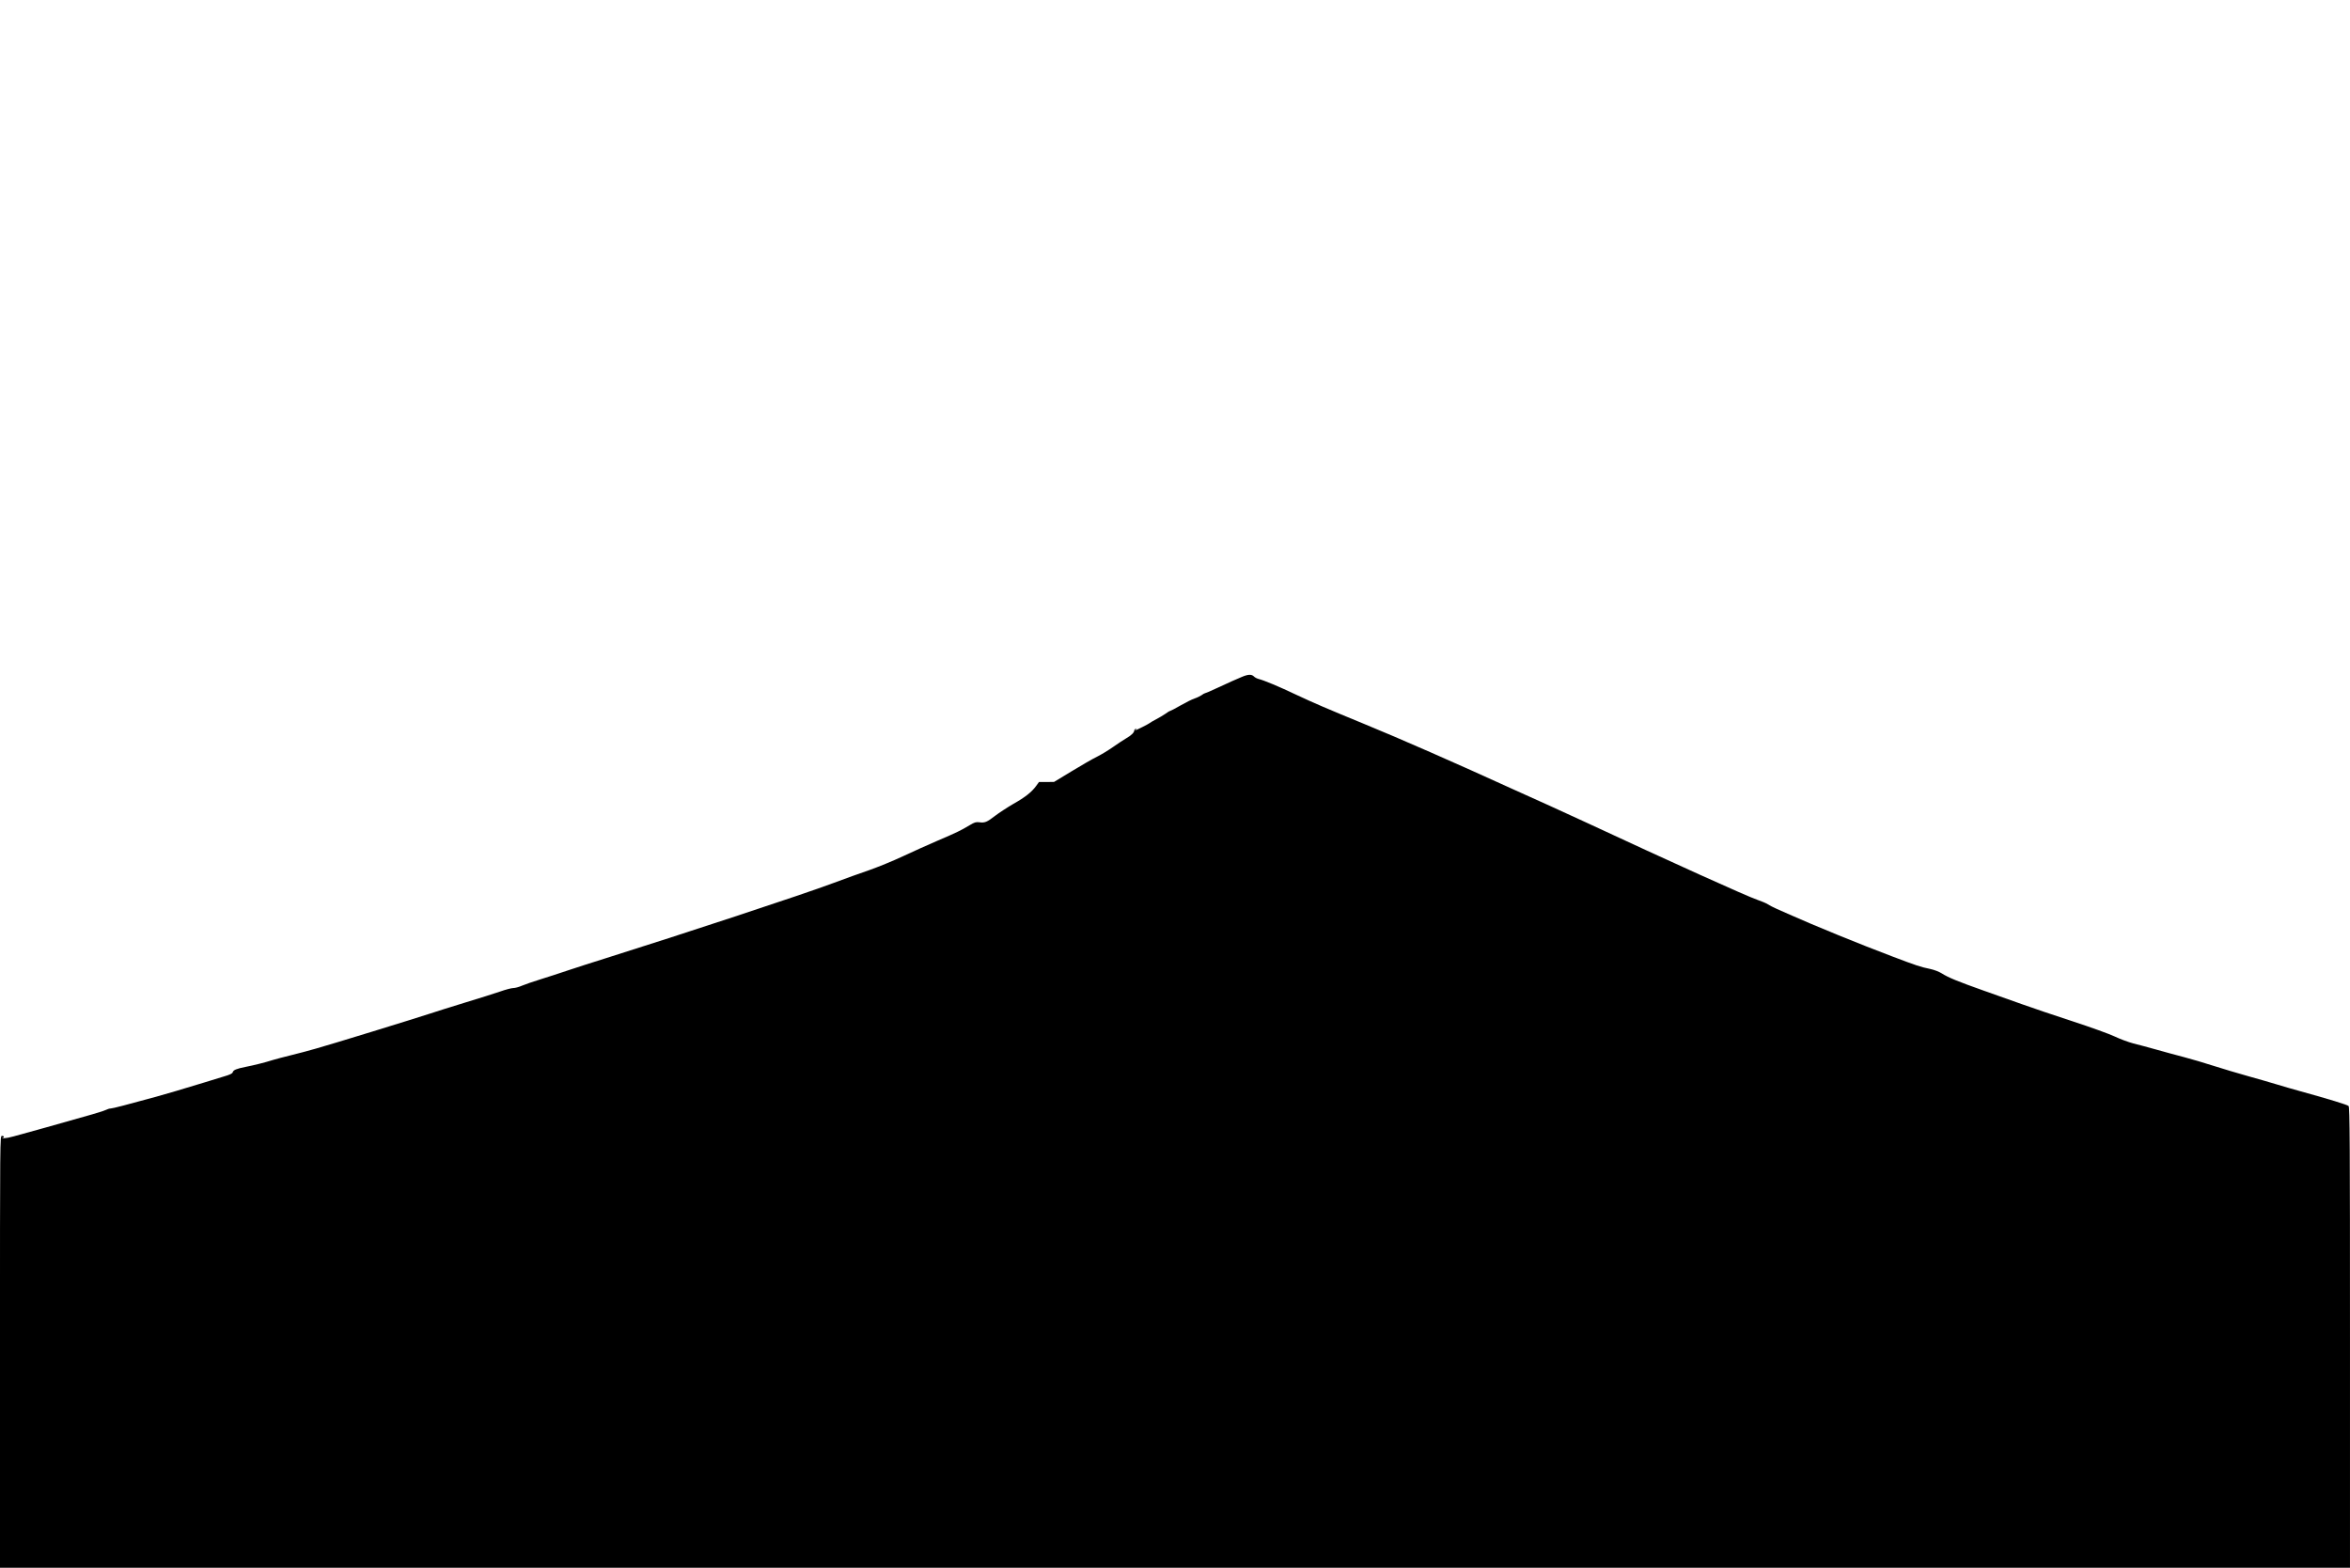 <?xml version="1.0" standalone="no"?>
<!DOCTYPE svg PUBLIC "-//W3C//DTD SVG 20010904//EN"
 "http://www.w3.org/TR/2001/REC-SVG-20010904/DTD/svg10.dtd">
<svg version="1.0" xmlns="http://www.w3.org/2000/svg"
 width="2400pt" height="1601pt" viewBox="0 0 2400 1601"
 preserveAspectRatio="xMidYMid meet">

<g transform="translate(0,1601) scale(0.1,-0.1)"
fill="#000000" stroke="none">
<path d="M12680 9096 c-63 -26 -111 -48 -261 -117 -58 -27 -109 -49 -114 -49
-4 0 -19 -8 -33 -19 -15 -10 -47 -26 -72 -34 -25 -8 -89 -40 -143 -71 -54 -31
-102 -56 -106 -56 -5 0 -26 -12 -47 -28 -21 -15 -64 -40 -94 -56 -30 -16 -62
-34 -70 -41 -14 -11 -121 -65 -145 -73 -5 -2 -3 2 5 8 13 10 13 11 0 7 -8 -2
-15 -8 -15 -13 -1 -24 -28 -52 -82 -83 -32 -19 -94 -60 -138 -91 -44 -31 -116
-75 -160 -97 -44 -21 -161 -89 -260 -149 l-180 -109 -77 -1 -77 0 -29 -40
c-46 -63 -110 -114 -232 -183 -62 -36 -146 -91 -188 -123 -83 -64 -104 -73
-162 -65 -33 4 -49 -1 -97 -30 -86 -52 -135 -76 -325 -157 -95 -41 -256 -113
-358 -161 -102 -48 -255 -110 -340 -140 -85 -29 -252 -89 -370 -133 -303 -114
-1544 -523 -2340 -773 -107 -33 -267 -85 -355 -114 -88 -30 -221 -73 -295 -96
-74 -23 -159 -52 -189 -65 -29 -13 -69 -24 -88 -24 -18 0 -80 -16 -136 -36
-56 -19 -219 -71 -362 -114 -143 -44 -300 -93 -350 -110 -158 -52 -1025 -319
-1170 -359 -77 -22 -194 -53 -260 -69 -66 -16 -145 -37 -175 -46 -85 -27 -198
-55 -280 -71 -95 -19 -127 -32 -133 -55 -3 -13 -30 -26 -93 -44 -49 -15 -138
-42 -199 -61 -207 -63 -390 -118 -490 -145 -299 -82 -445 -120 -464 -120 -12
0 -35 -7 -50 -15 -28 -14 -140 -47 -616 -180 -366 -102 -367 -103 -415 -108
-25 -3 -37 -3 -27 0 23 6 22 23 -3 23 -20 0 -20 -7 -20 -2205 l0 -2205 12000
0 12000 0 0 2351 c0 1969 -2 2353 -14 2364 -12 13 -210 73 -496 152 -69 19
-174 49 -235 68 -60 18 -193 57 -295 85 -102 28 -260 76 -352 105 -92 30 -229
70 -305 90 -76 20 -203 54 -283 77 -80 22 -185 51 -235 63 -49 13 -133 44
-185 69 -52 25 -248 96 -435 157 -187 61 -419 139 -515 174 -96 34 -274 97
-395 140 -260 92 -359 133 -423 174 -28 18 -78 37 -120 46 -98 20 -142 35
-382 126 -327 123 -811 321 -1050 428 -47 21 -110 49 -140 62 -30 13 -68 33
-85 44 -16 11 -66 32 -110 47 -95 31 -892 391 -1740 786 -159 74 -328 151
-375 172 -47 21 -215 97 -375 169 -583 266 -1161 520 -1530 671 -377 155 -503
209 -680 292 -185 88 -337 151 -390 164 -16 4 -38 15 -48 25 -24 25 -60 24
-127 -5z"/>
</g>
</svg>
